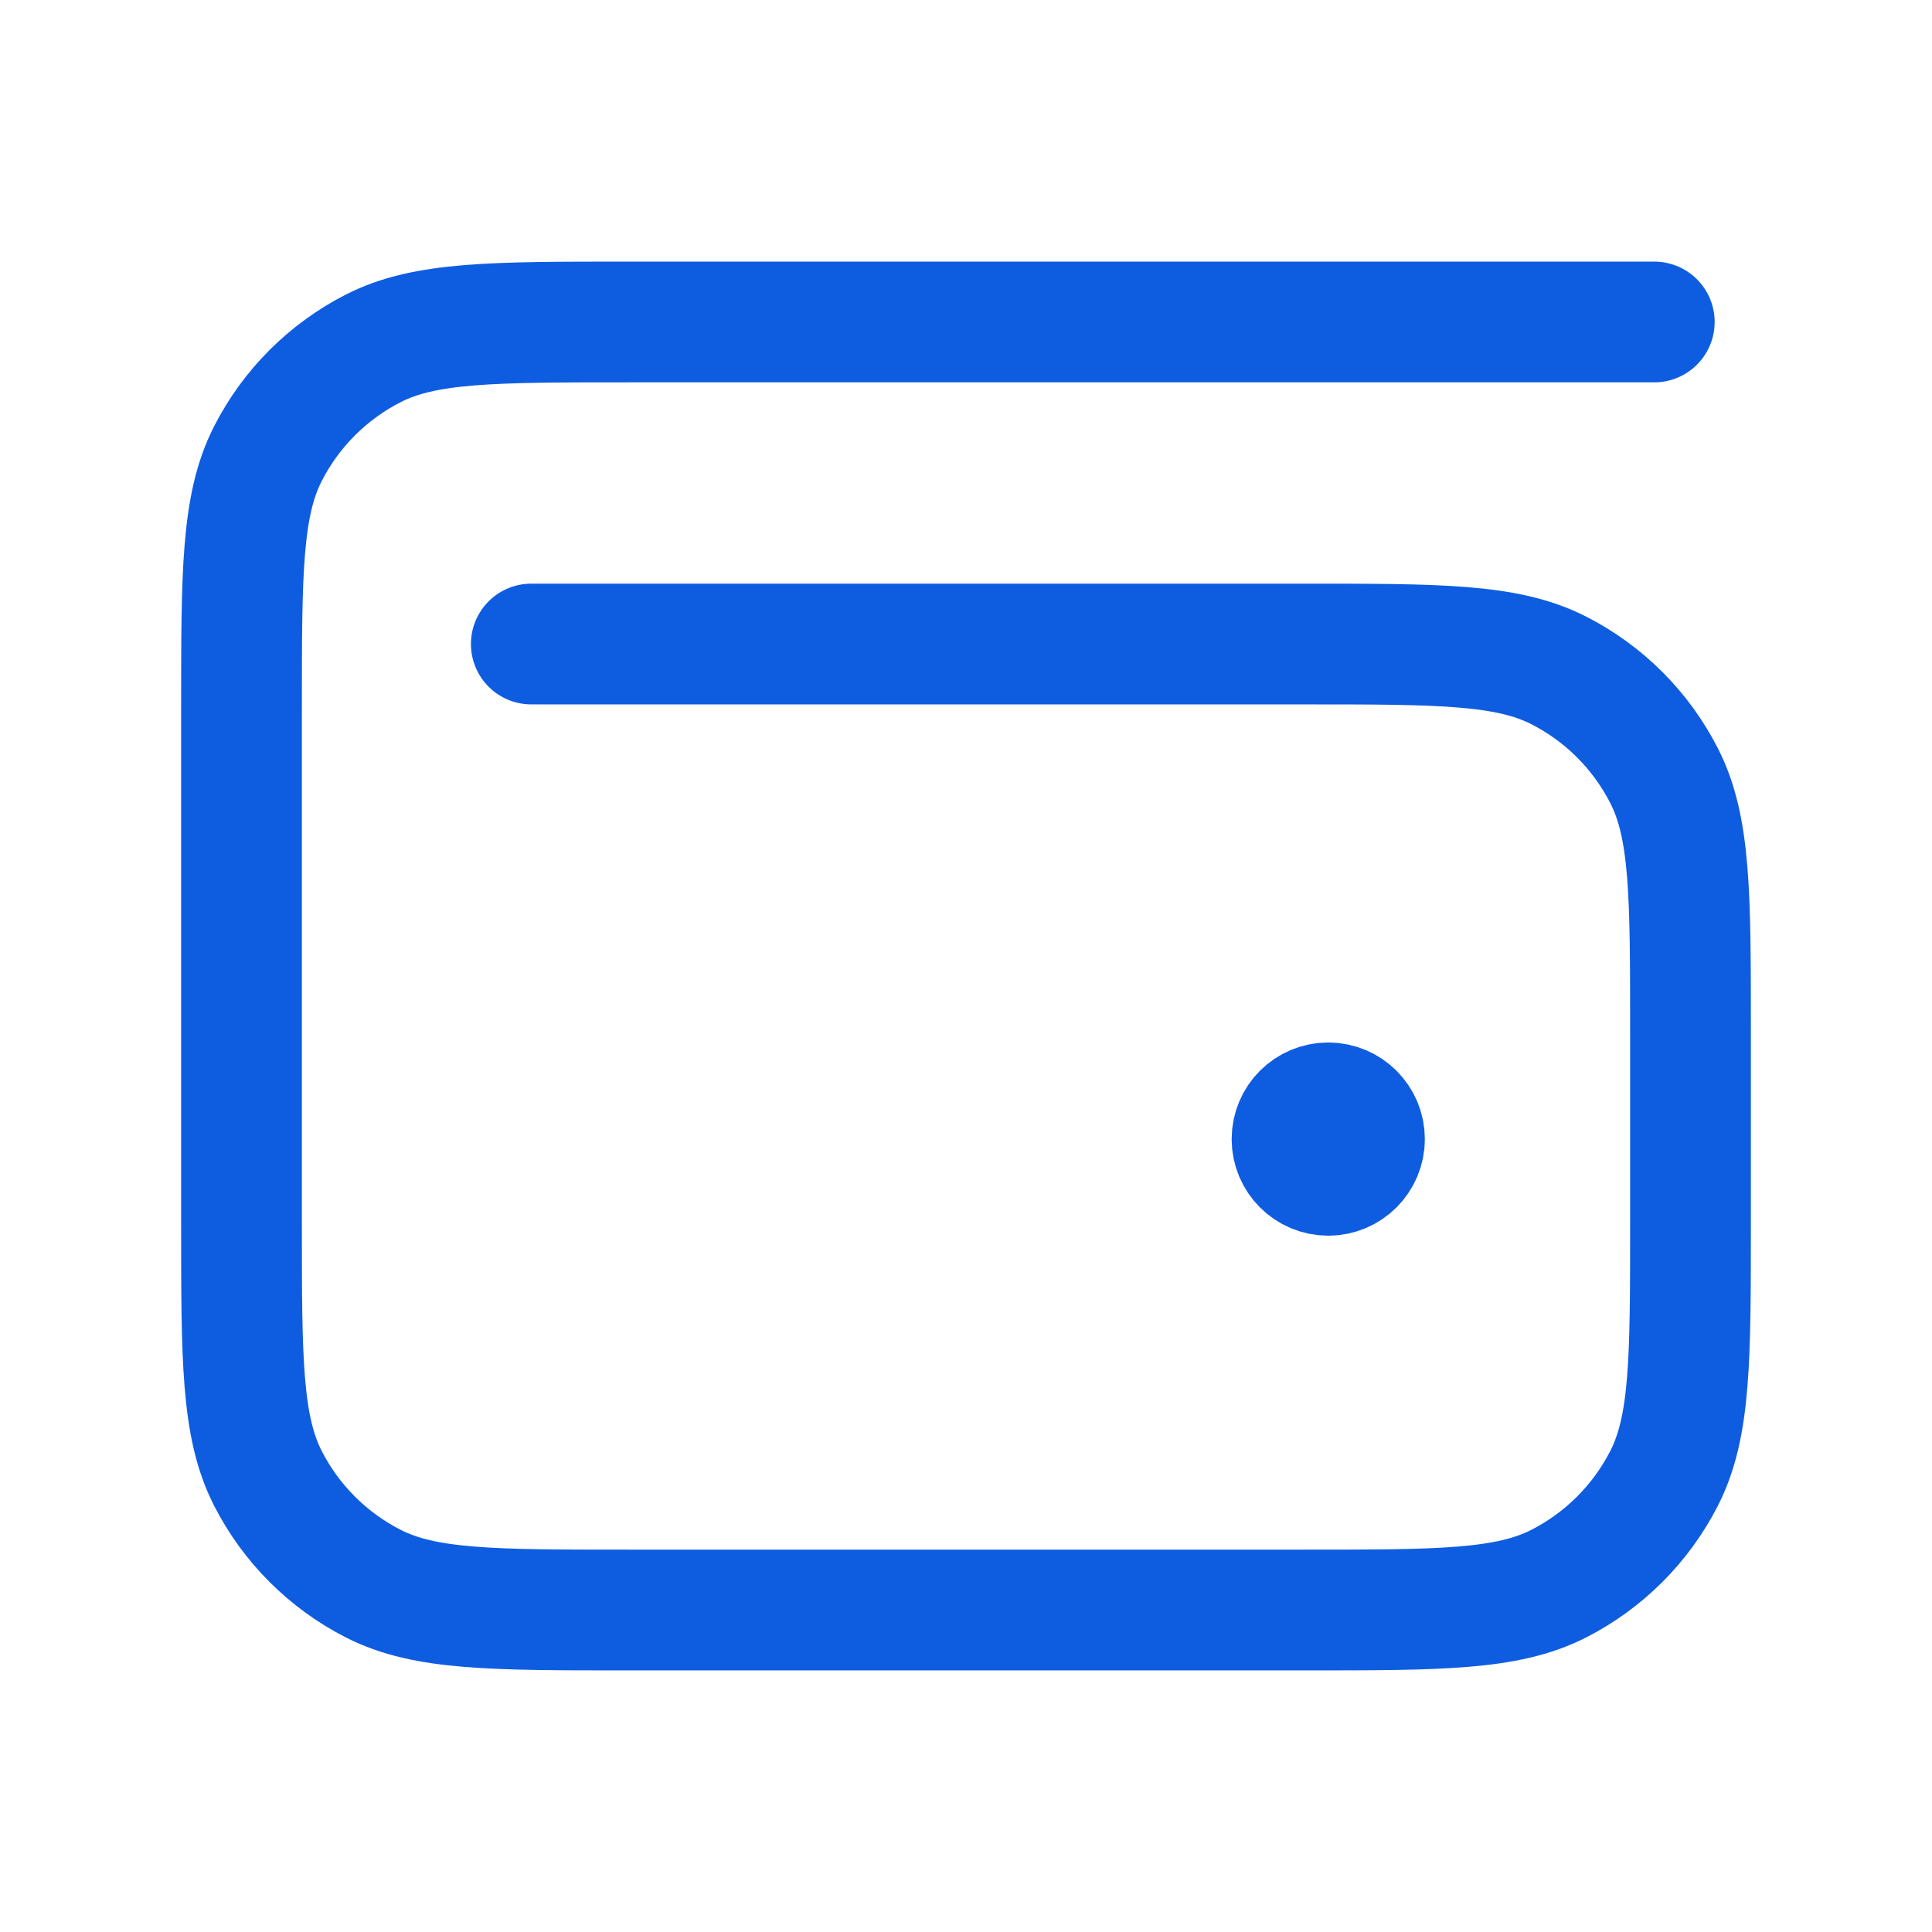 <svg width="32" height="32" viewBox="0 0 32 32" fill="none" xmlns="http://www.w3.org/2000/svg">
<path d="M27.4 5.333H10.4C8.16 5.333 7.04 5.333 6.184 5.769C5.431 6.153 4.819 6.765 4.436 7.517C4 8.373 4 9.493 4 11.733V20.267C4 22.507 4 23.627 4.436 24.483C4.819 25.235 5.431 25.847 6.184 26.231C7.04 26.667 8.16 26.667 10.4 26.667H21.6C23.84 26.667 24.96 26.667 25.816 26.231C26.569 25.847 27.18 25.235 27.564 24.483C28 23.627 28 22.507 28 20.267V17.067C28 14.826 28 13.706 27.564 12.851C27.18 12.098 26.569 11.486 25.816 11.103C24.96 10.667 23.84 10.667 21.6 10.667H8.8M22 18.867H22.012M22.6 18.867C22.6 19.198 22.331 19.467 22 19.467C21.668 19.467 21.4 19.198 21.4 18.867C21.4 18.535 21.668 18.267 22 18.267C22.331 18.267 22.6 18.535 22.6 18.867Z" stroke="#0E5DE1" stroke-width="2" stroke-linecap="round" stroke-linejoin="round"/>
</svg>

